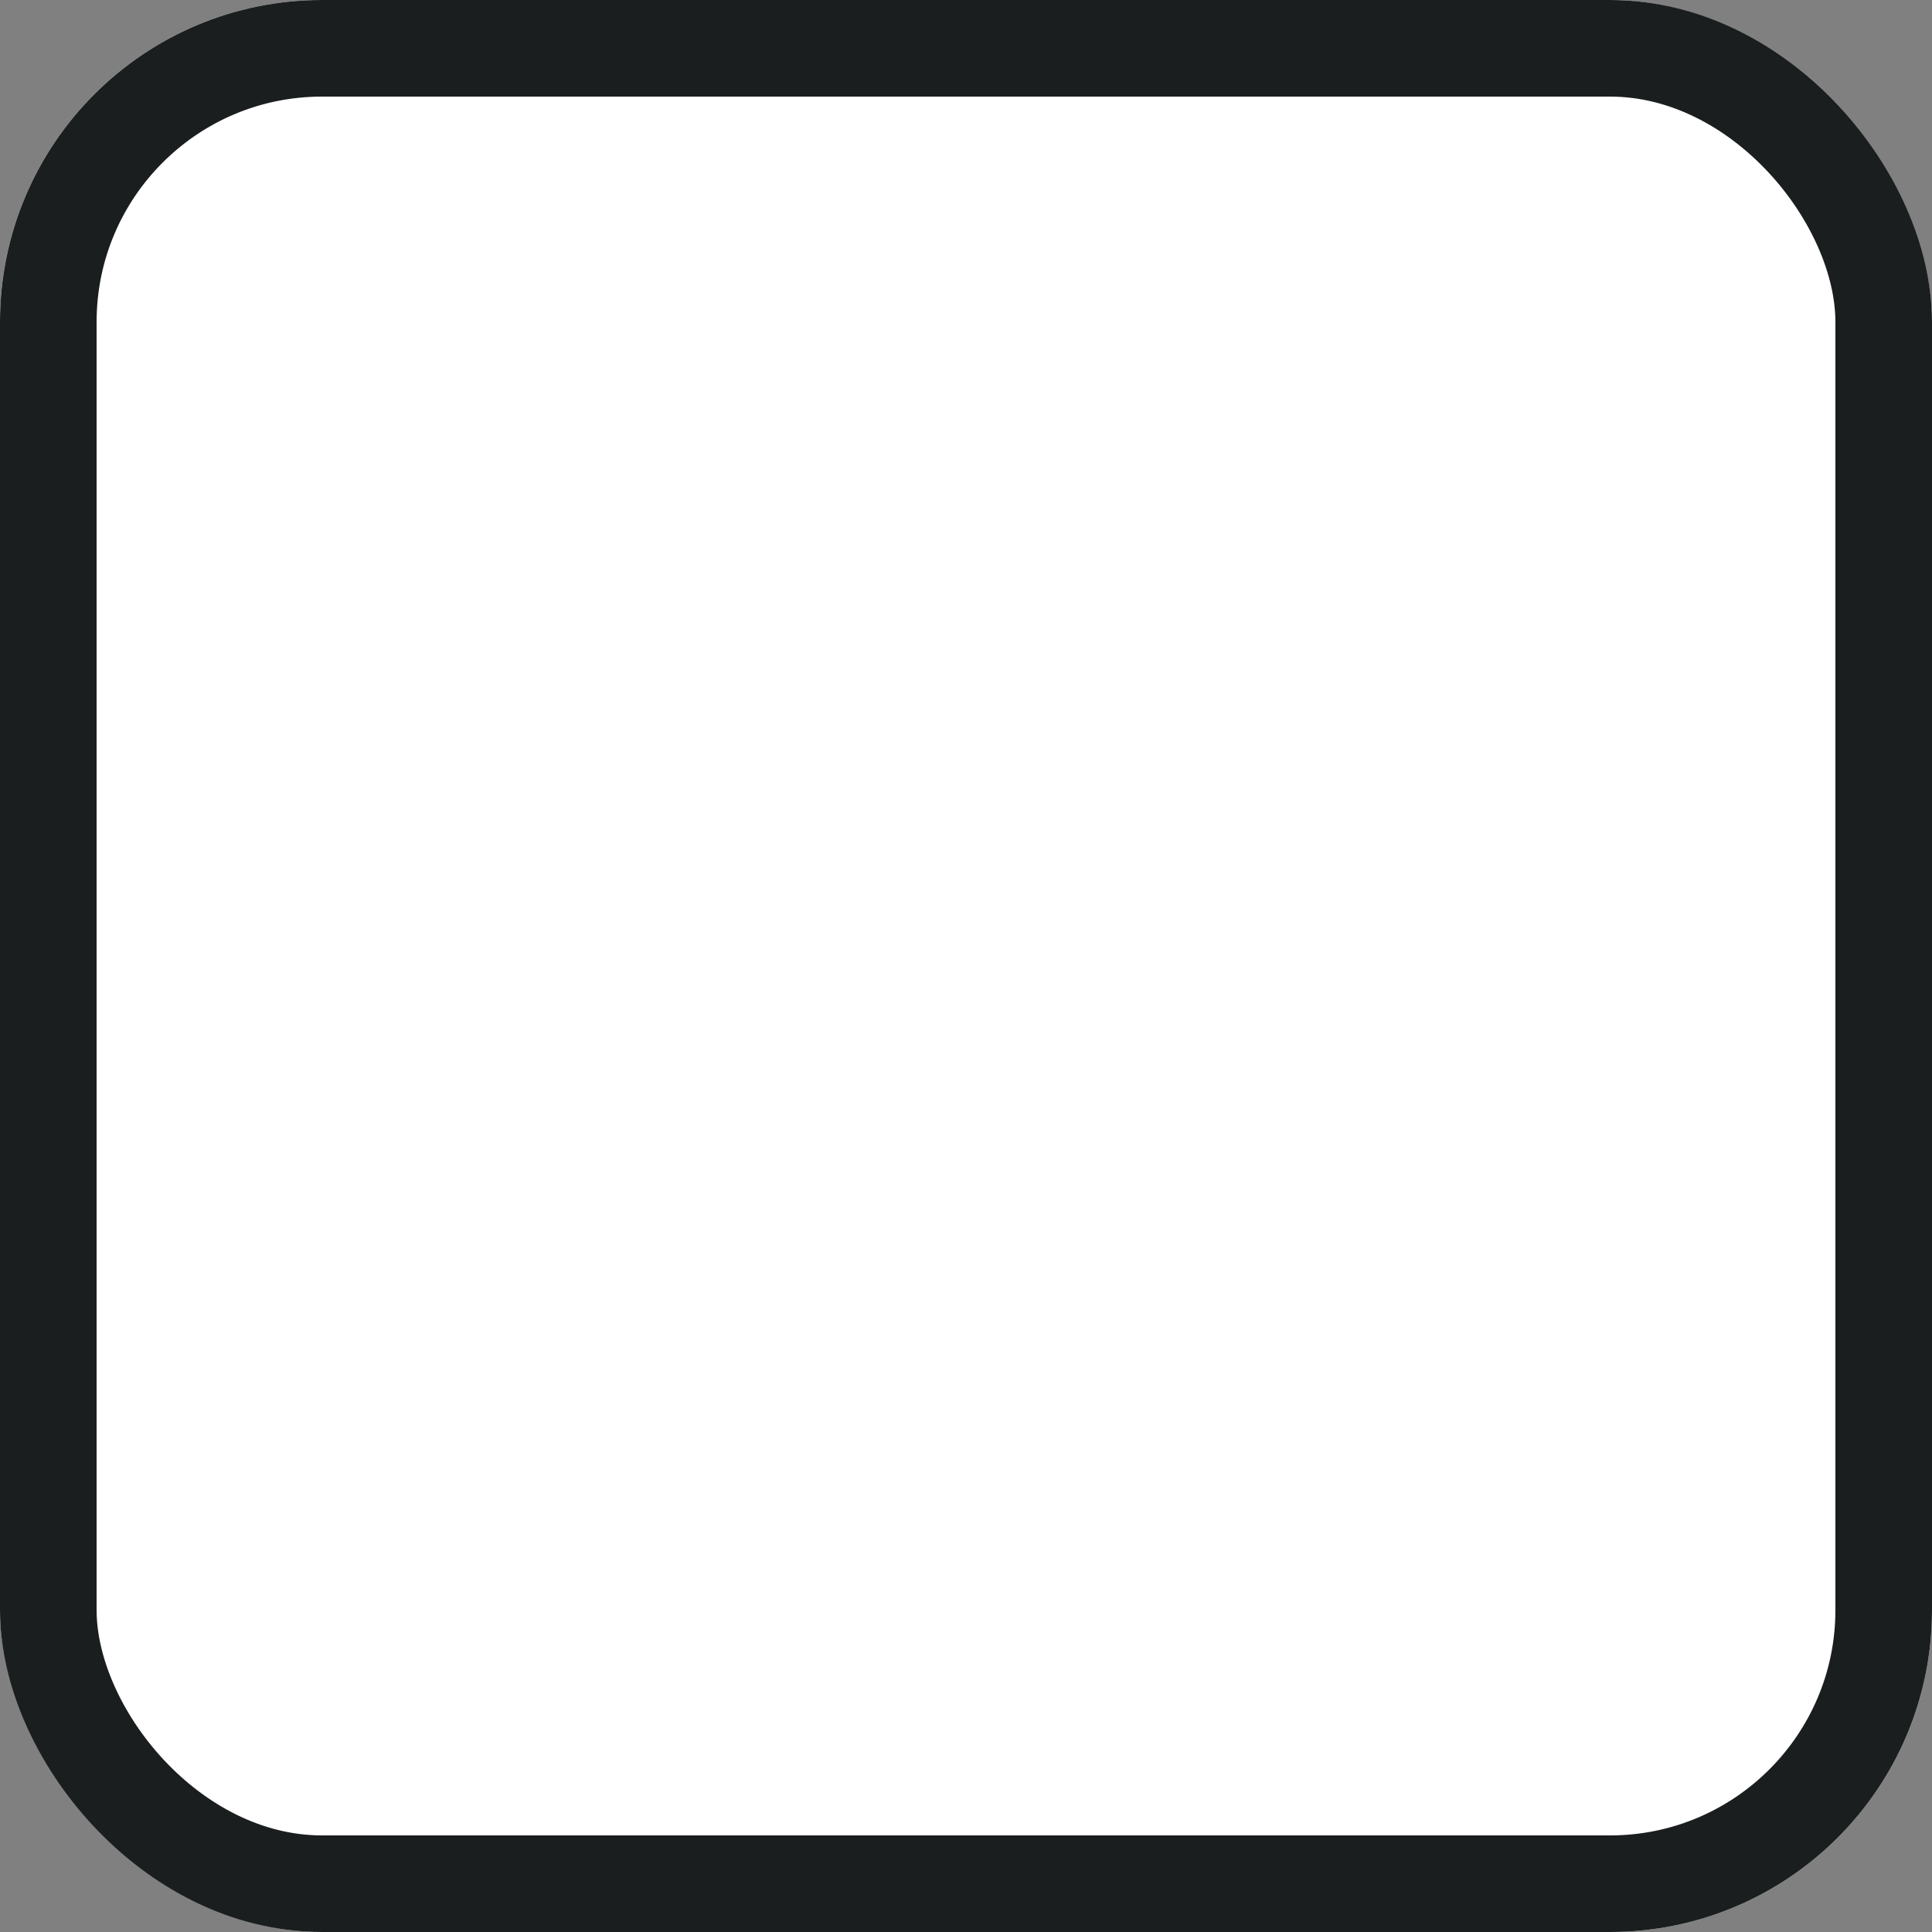 <svg id="Icon_chevron-up_Copy" data-name="Icon/chevron-up Copy" xmlns="http://www.w3.org/2000/svg" width="24" height="24" viewBox="0 0 24 24">
  <rect x="0" y="0" width="24" height="24" fill="#808080" stroke="none"/>
  <defs>
    <style>
      .cls-1 {
        fill: #fff;
        stroke: #1a1e1f;
        stroke-miterlimit: 10;
        stroke-width: 1.2px;
      }

      .cls-2 {
        stroke: none;
      }

      .cls-3 {
        fill: none;
      }
    </style>
  </defs>
  <g id="Rectangle" class="cls-1">
    <rect class="cls-2" width="24" height="24" rx="4"/>
    <rect class="cls-3" x="0.6" y="0.6" width="22.8" height="22.8" rx="3.4"/>
  </g>
</svg>
